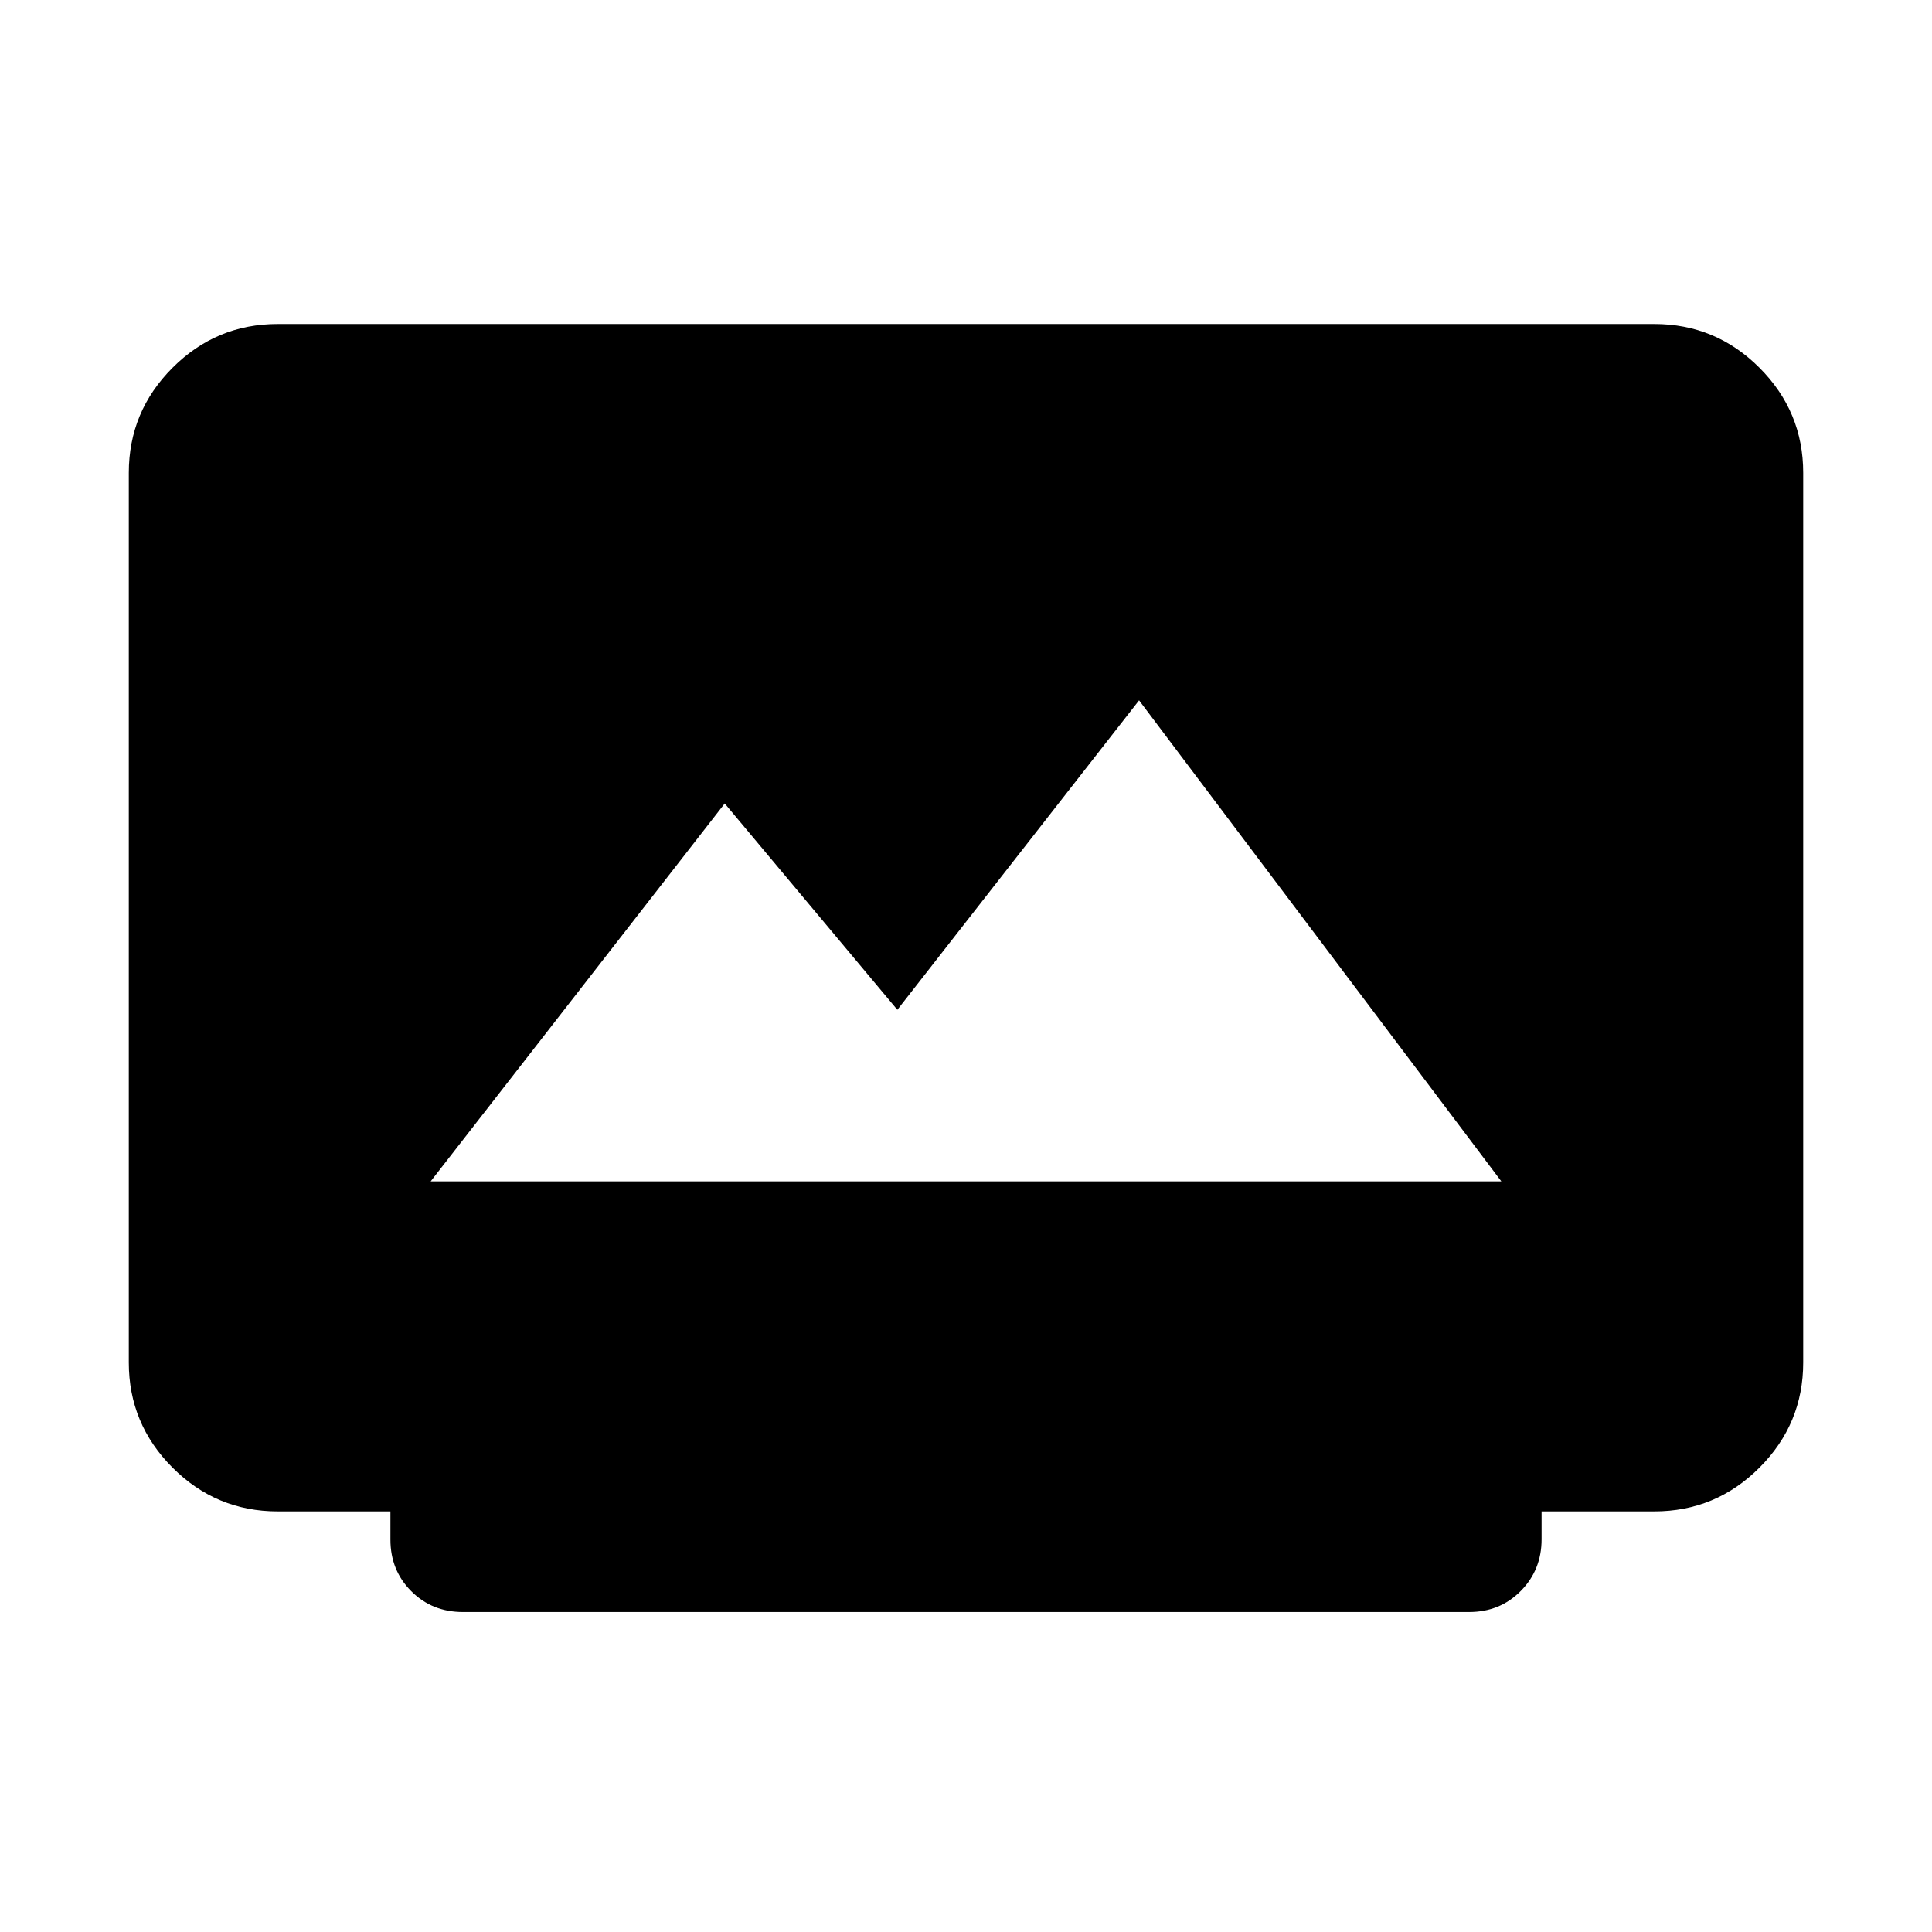 <svg xmlns="http://www.w3.org/2000/svg" height="20" viewBox="0 -960 960 960" width="20"><path d="M230-159q-15.3 0-25.65-10.35Q194-179.7 194-195v-14h-56q-30.52 0-52.26-21.74Q64-252.47 64-283v-442q0-30.52 21.74-52.26T138-799h684q30.52 0 52.26 21.74T896-725v442q0 30.53-21.74 52.26Q852.52-209 822-209h-56v13.86q0 15.24-10.35 25.69Q745.3-159 730-159H230Zm-16-214h532L566-612 445.89-458.25l-85.78-102.5L214-373Z"/></svg>